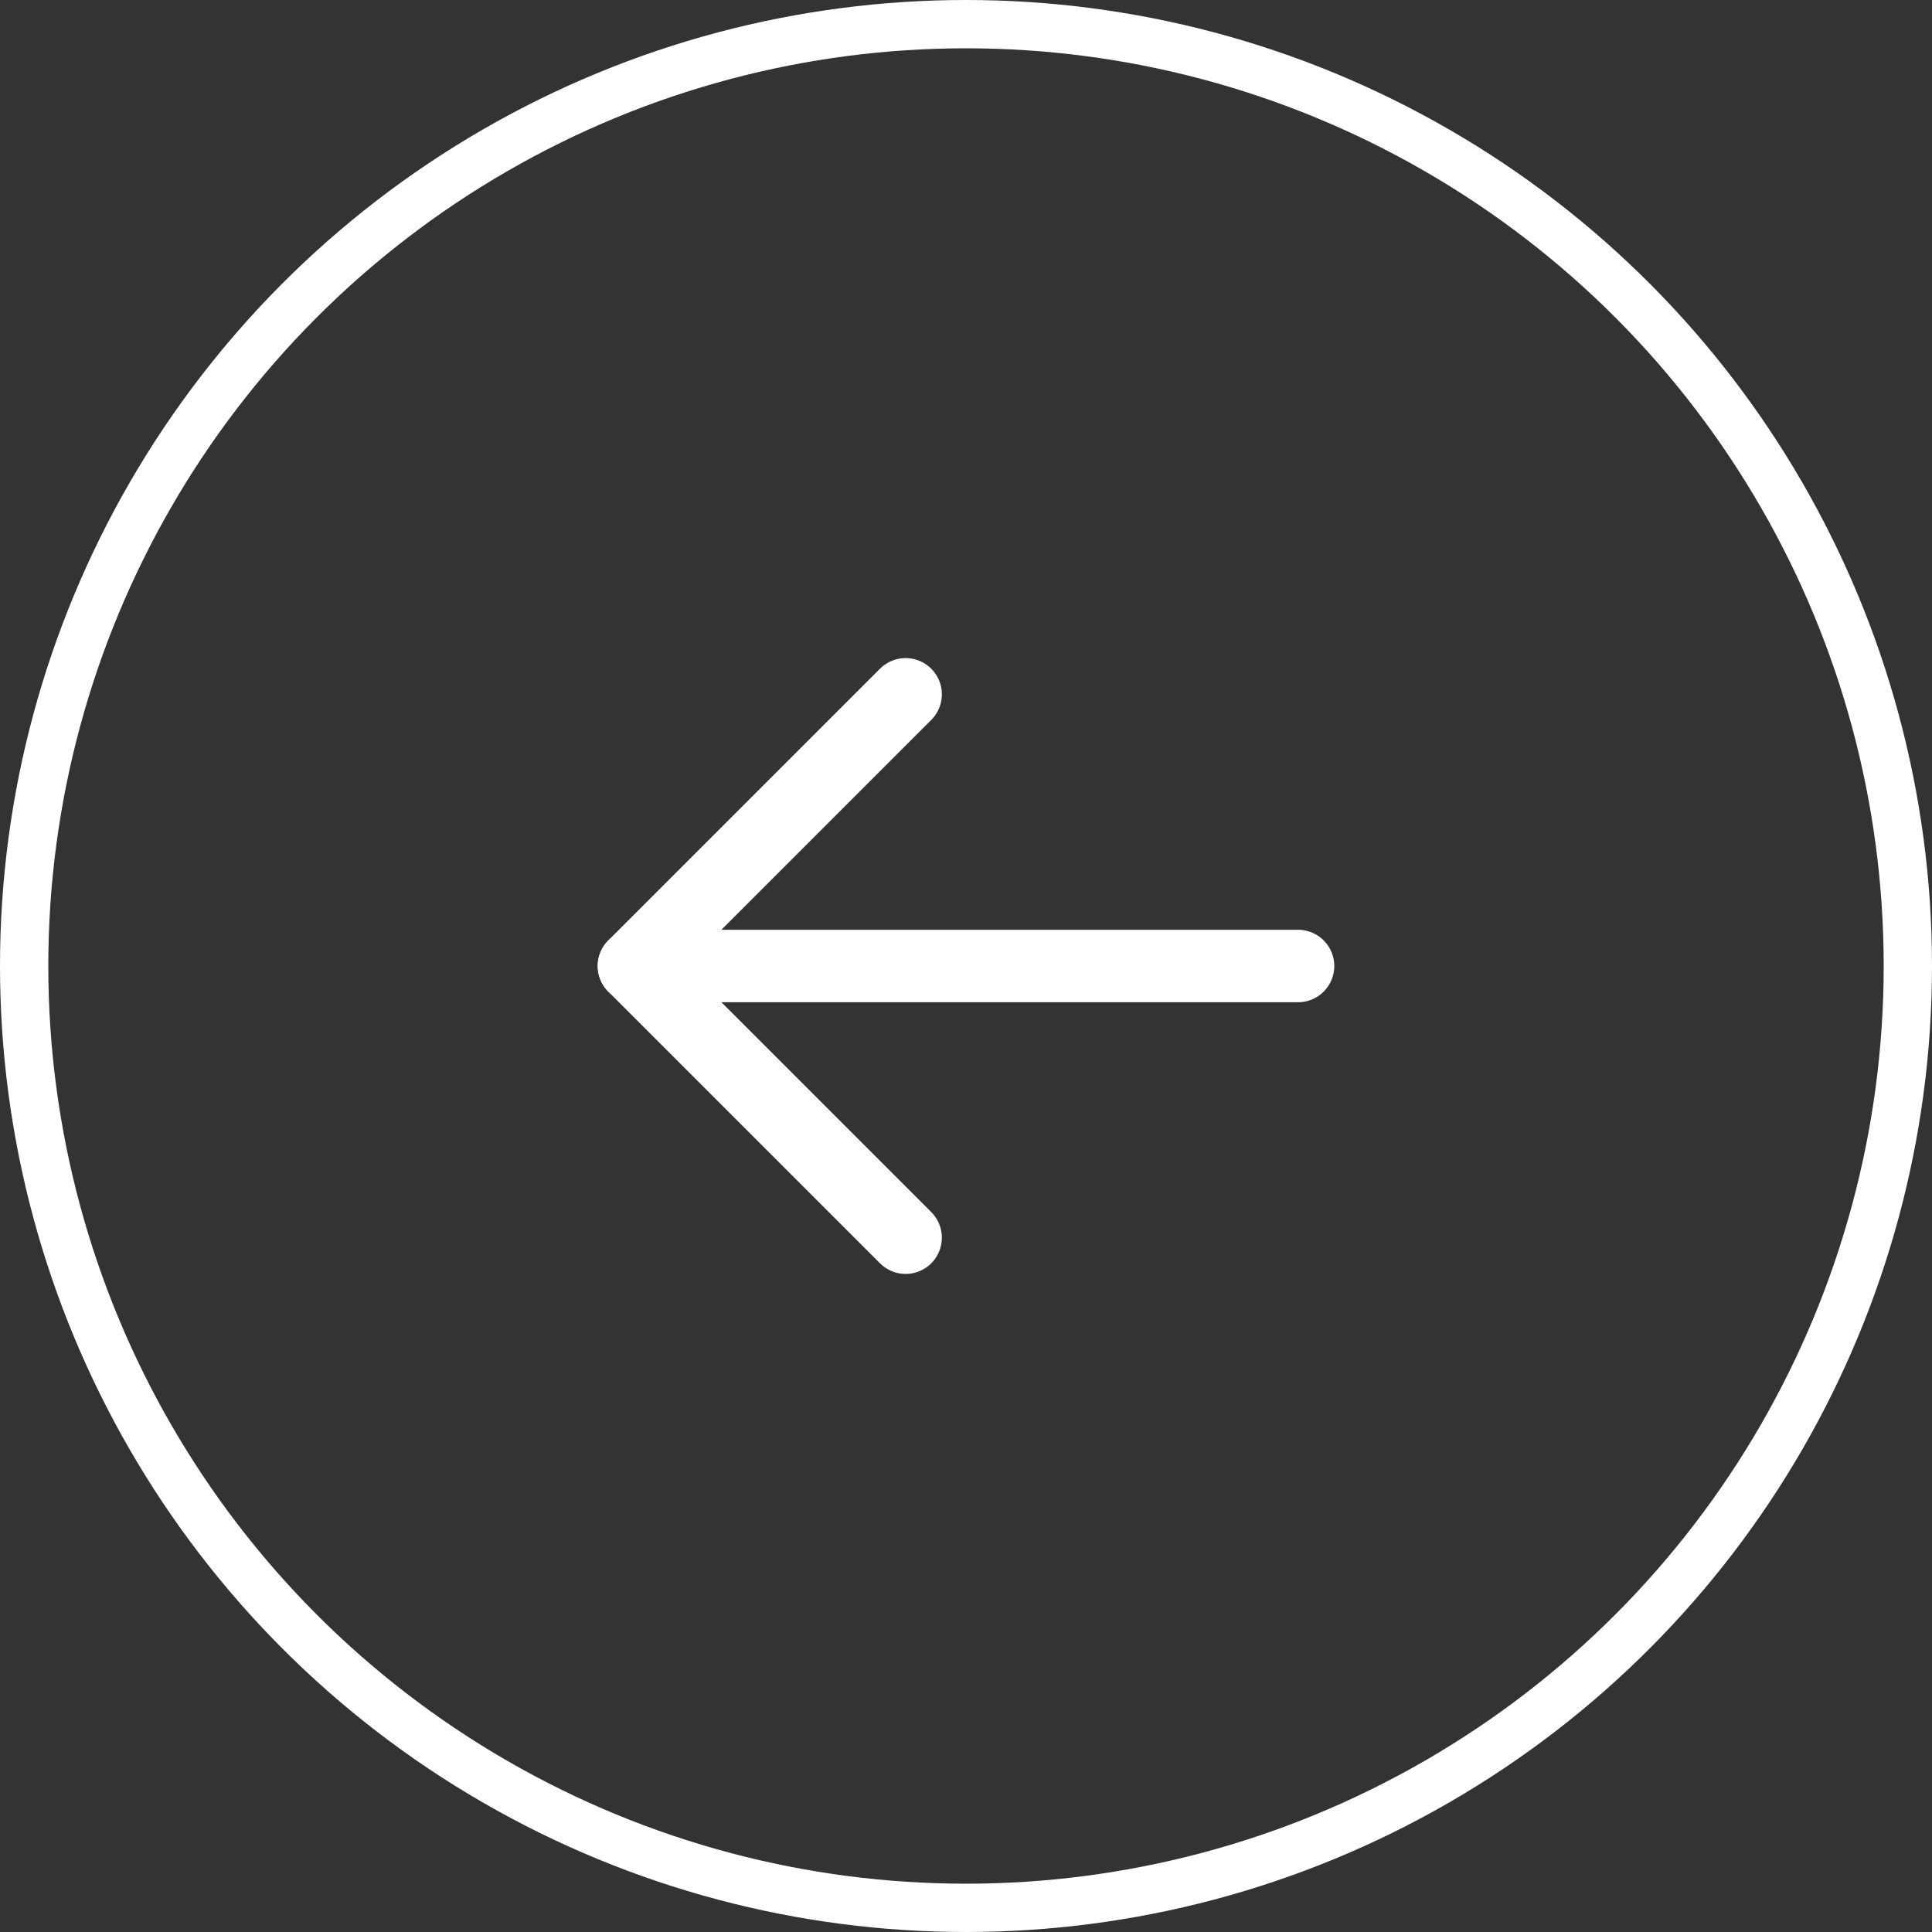 <svg width="40" height="40" viewBox="0 0 40 40" fill="none" xmlns="http://www.w3.org/2000/svg">
<rect x="0" y="0" width="40" height="40" fill="#333333" stroke="none"/>
<circle cx="20" cy="20" r="19.5" stroke="white"/>
<path d="M26.875 20H13.125" stroke="white" stroke-width="1.5" stroke-linecap="round" stroke-linejoin="round"/>
<path d="M18.75 14.375L13.125 20L18.75 25.625" stroke="white" stroke-width="1.5" stroke-linecap="round" stroke-linejoin="round"/>
</svg>
